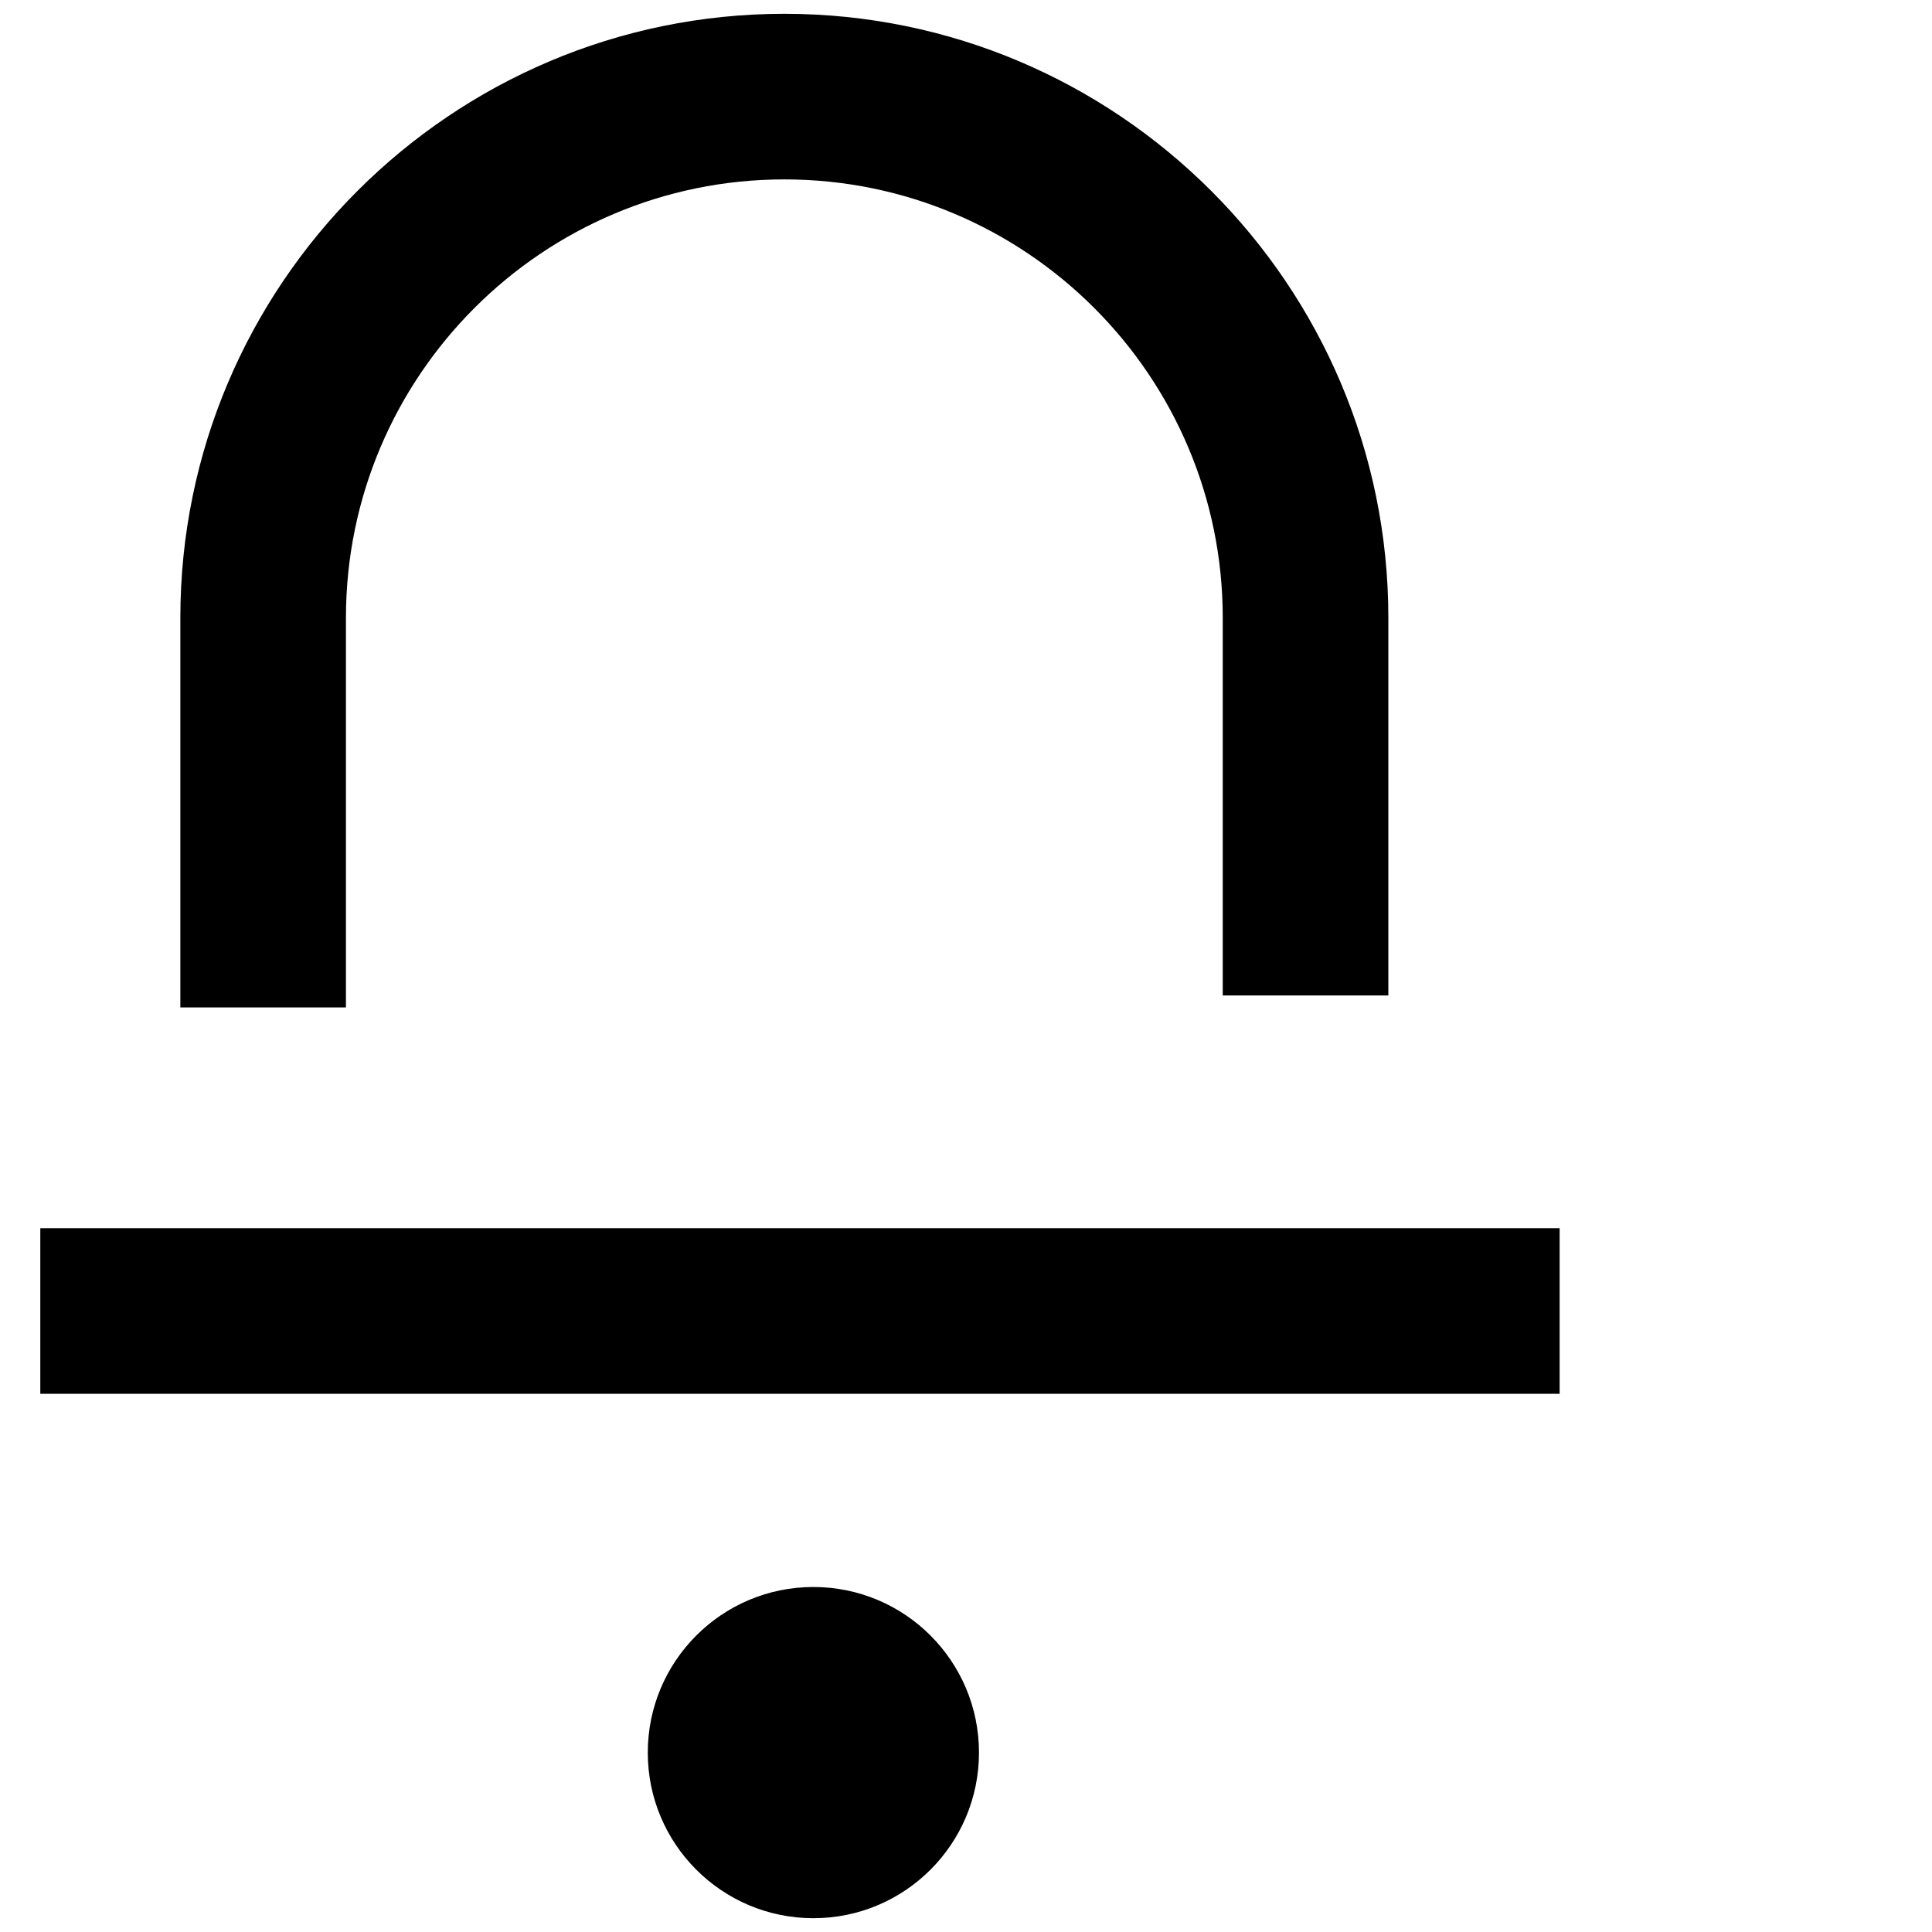 <?xml version="1.0" encoding="utf-8"?>
<!DOCTYPE svg PUBLIC "-//W3C//DTD SVG 1.1//EN" "http://www.w3.org/Graphics/SVG/1.1/DTD/svg11.dtd">
<svg version="1.1" xmlns="http://www.w3.org/2000/svg" xmlns:xlink="http://www.w3.org/1999/xlink" width="1024" height="1024" viewBox="0 0 1024 1024">
<path fill="#000" d="M183.36 533.944h-87.771v-206.497c0-176.508 143.594-320.132 320.132-320.132s320.132 143.623 320.132 320.132v200.177h-87.771v-200.177c0-128.117-104.214-232.36-232.36-232.36-128.117 0-232.36 104.214-232.36 232.36v206.497z"></path>
<path fill="#000" d="M21.363 650.973h805.274v87.771h-805.274v-87.771z"></path>
<path fill="#000" d="M518.881 928.916c0 48.475-39.297 87.771-87.771 87.771s-87.771-39.297-87.771-87.771c0-48.475 39.297-87.771 87.771-87.771s87.771 39.297 87.771 87.771z"></path>
</svg>

